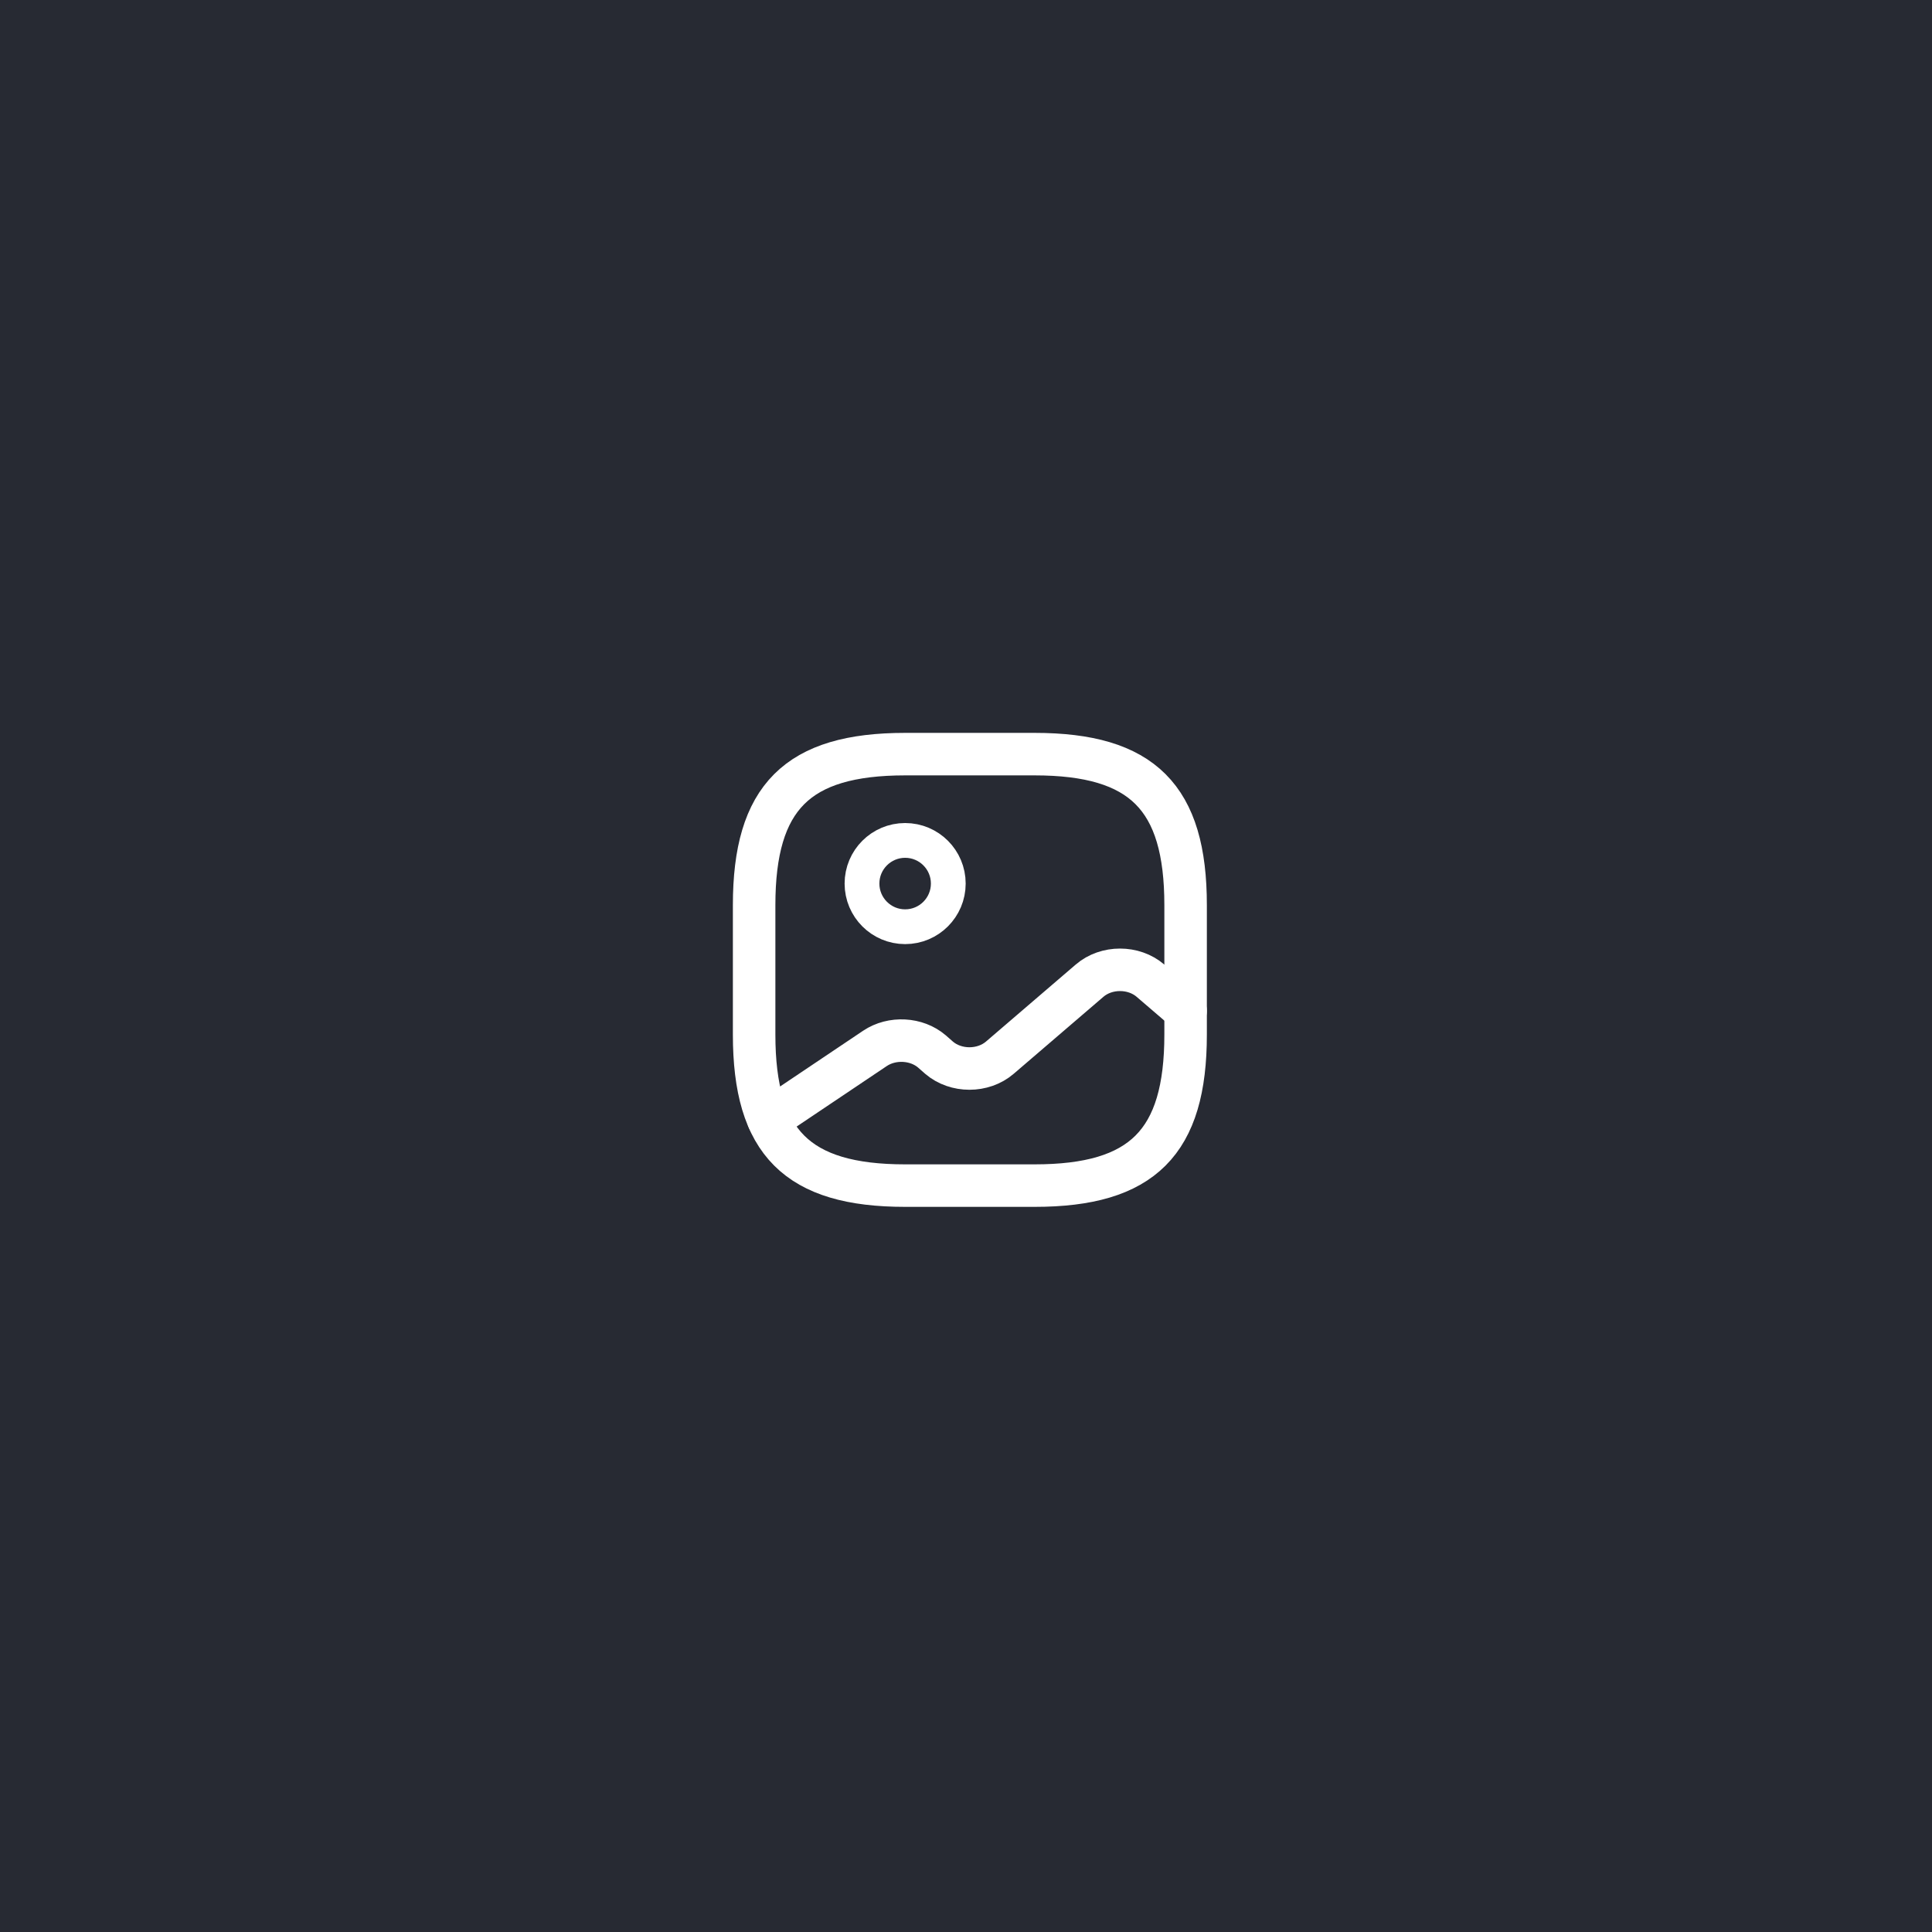 <svg width="250" height="250" viewBox="0 0 250 250" fill="none" xmlns="http://www.w3.org/2000/svg">
<rect width="250" height="250" fill="#272A33"/>
<path d="M117.125 153.417H133.875C147.833 153.417 153.417 147.833 153.417 133.875V117.125C153.417 103.167 147.833 97.584 133.875 97.584H117.125C103.167 97.584 97.584 103.167 97.584 117.125V133.875C97.584 147.833 103.167 153.417 117.125 153.417Z" stroke="white" stroke-width="5.5" stroke-linecap="round" stroke-linejoin="round"/>
<path d="M117.125 119.917C120.208 119.917 122.708 117.417 122.708 114.333C122.708 111.25 120.208 108.75 117.125 108.75C114.041 108.75 111.542 111.25 111.542 114.333C111.542 117.417 114.041 119.917 117.125 119.917Z" stroke="white" stroke-width="4.5" stroke-linecap="round" stroke-linejoin="round"/>
<path d="M99.454 144.902L113.217 135.662C115.422 134.182 118.604 134.35 120.587 136.053L121.508 136.862C123.685 138.733 127.203 138.733 129.38 136.862L140.994 126.896C143.171 125.026 146.689 125.026 148.866 126.896L153.417 130.804" stroke="white" stroke-width="5.5" stroke-linecap="round" stroke-linejoin="round"/>
</svg>
